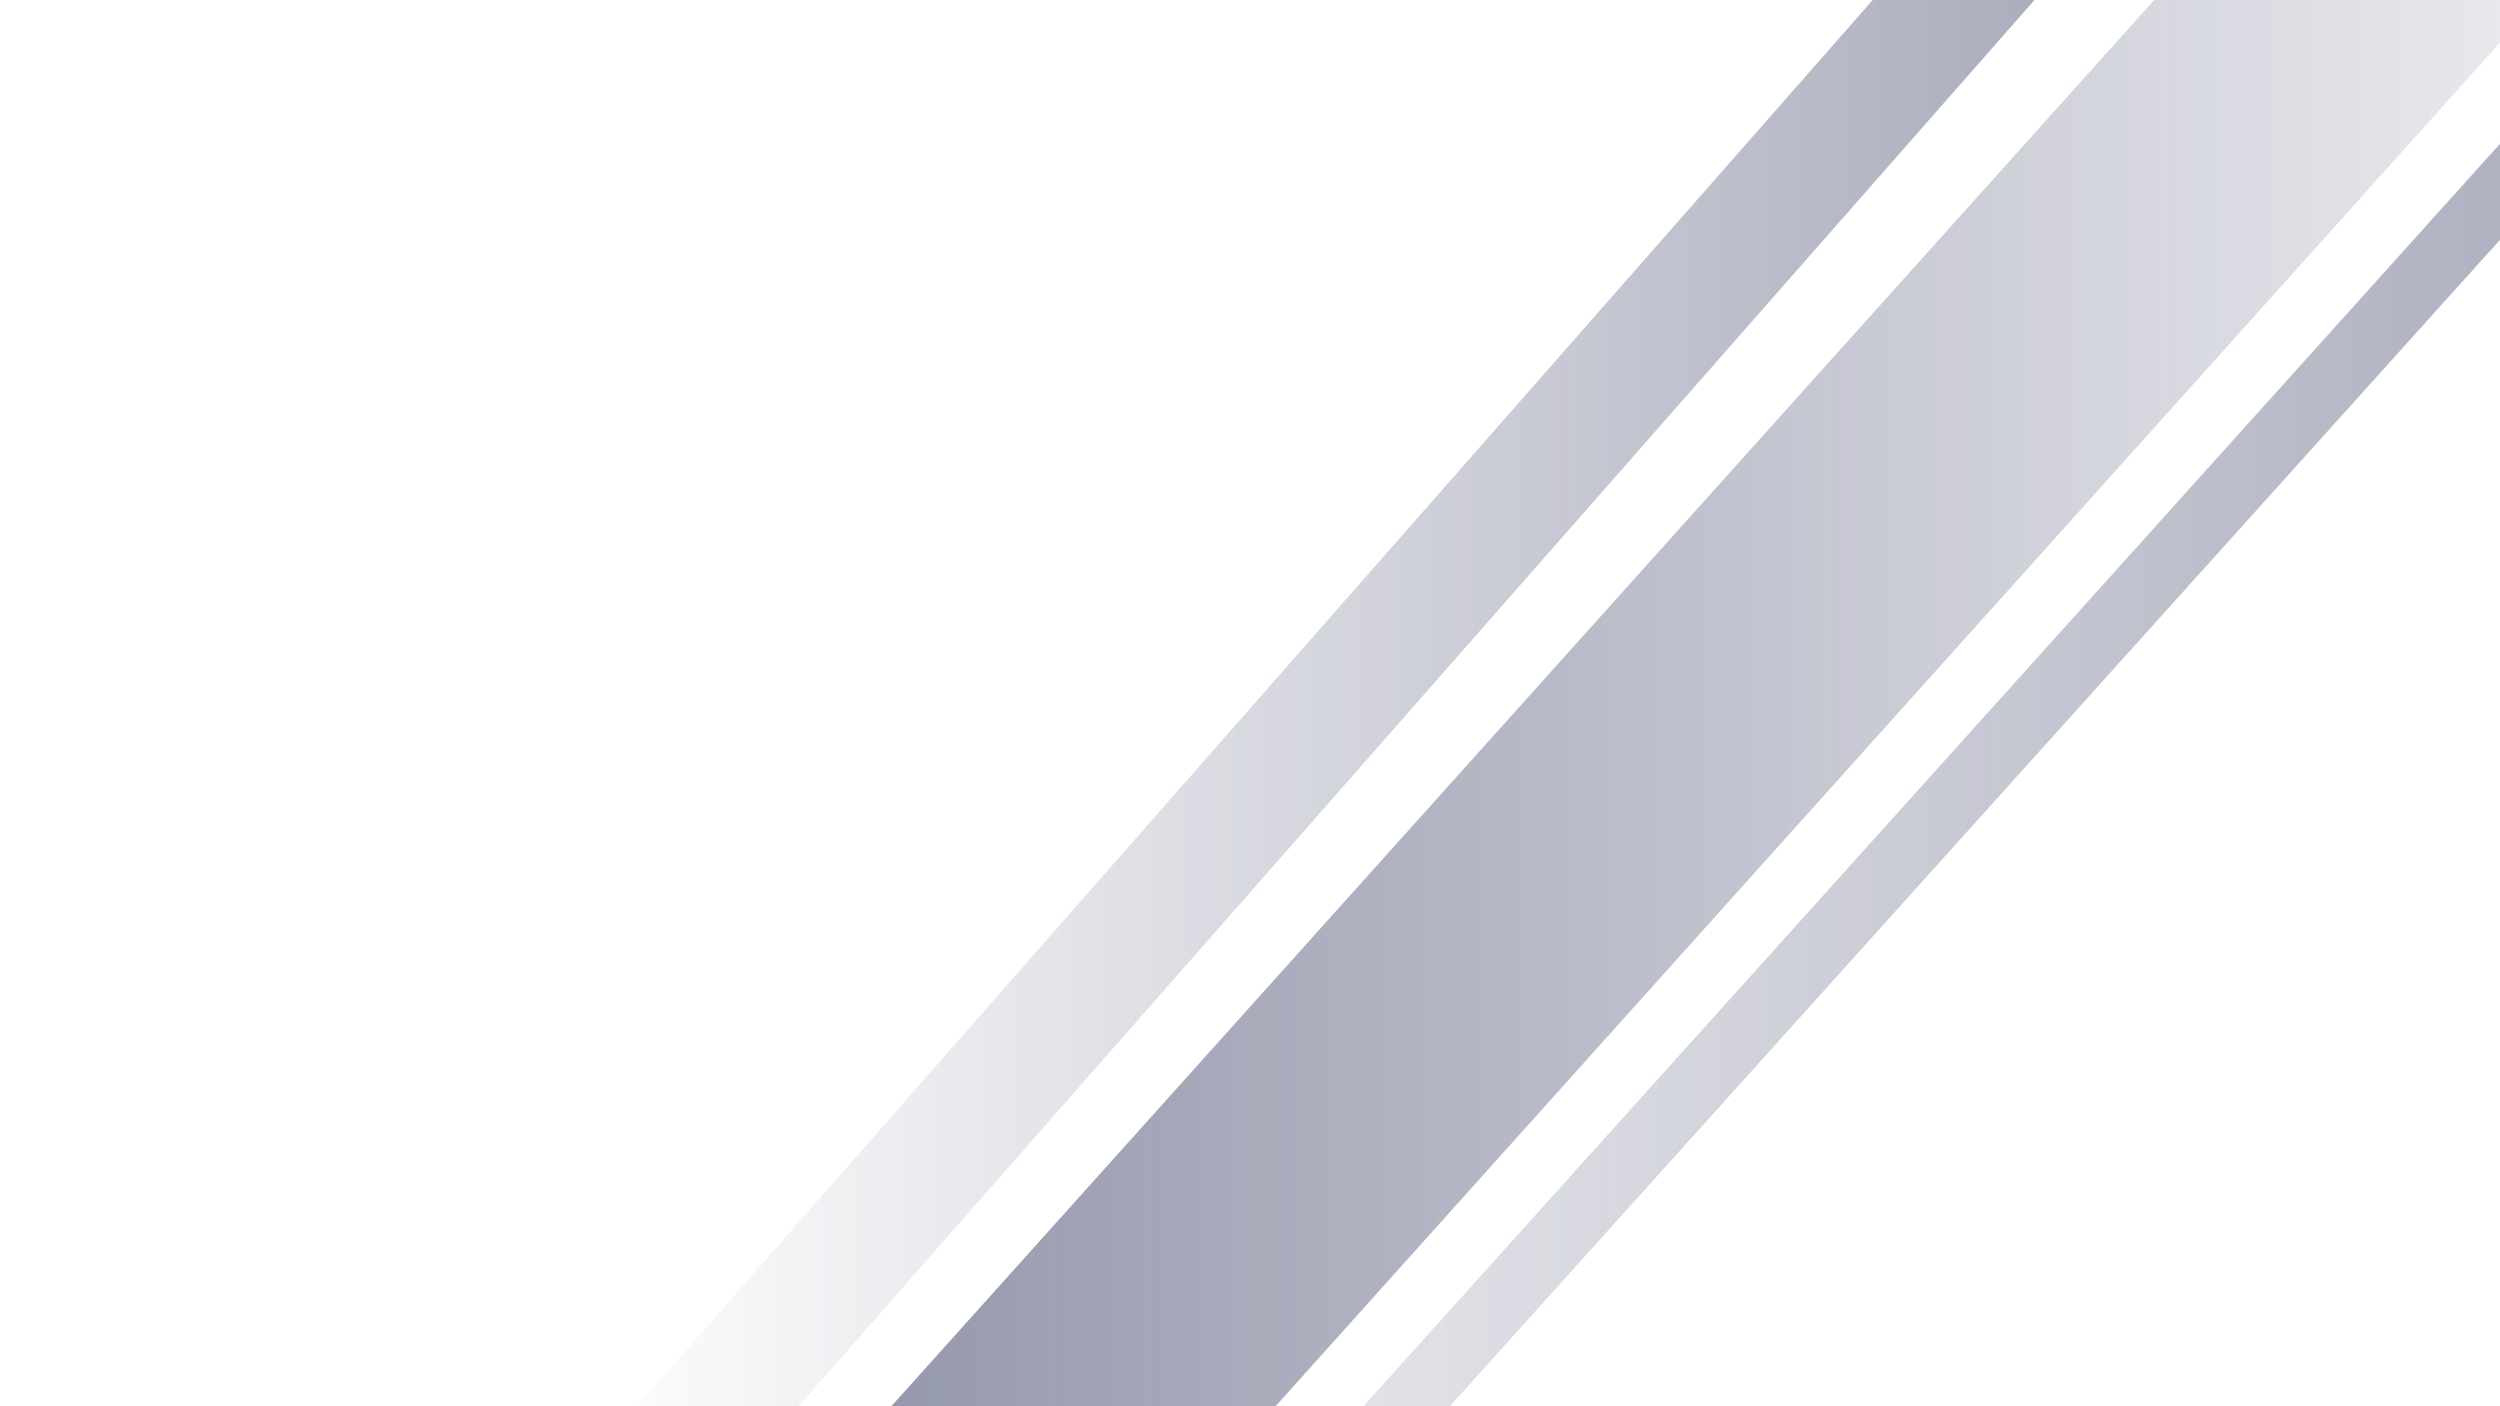 <svg width="1920" height="1080" viewBox="0 0 1920 1080" fill="none" xmlns="http://www.w3.org/2000/svg">
<rect x="0" y="0" width="1920" height="1080" fill="#808080" stroke="none"/>
<g clip-path="url(#clip0_1850_35381)">
<rect width="1920" height="1080" fill="white"/>
<path d="M521 1664.26L2360.62 -379H2427L587.489 1664.26H521Z" fill="url(#paint0_linear_1850_35381)" fill-opacity="0.5"/>
<path d="M622.967 1148.55L1994.77 -379H2289.74L918.065 1148.55H622.967Z" fill="url(#paint1_linear_1850_35381)" fill-opacity="0.5"/>
<path d="M428.838 1148.55L1771.31 -379H1895.59L552.959 1148.55H428.838Z" fill="url(#paint2_linear_1850_35381)" fill-opacity="0.5"/>
</g>
<defs>
<linearGradient id="paint0_linear_1850_35381" x1="521.107" y1="642.587" x2="2427.11" y2="642.587" gradientUnits="userSpaceOnUse">
<stop offset="0.01" stop-color="#252C54" stop-opacity="0"/>
<stop offset="1" stop-color="#252C54"/>
</linearGradient>
<linearGradient id="paint1_linear_1850_35381" x1="2289.74" y1="384.827" x2="622.837" y2="384.827" gradientUnits="userSpaceOnUse">
<stop offset="0.01" stop-color="#252C54" stop-opacity="0"/>
<stop offset="1" stop-color="#252C54"/>
</linearGradient>
<linearGradient id="paint2_linear_1850_35381" x1="1895.59" y1="384.705" x2="428.838" y2="384.705" gradientUnits="userSpaceOnUse">
<stop stop-color="#252C54"/>
<stop offset="0.99" stop-color="#252C54" stop-opacity="0"/>
</linearGradient>
<clipPath id="clip0_1850_35381">
<rect width="1920" height="1080" fill="white"/>
</clipPath>
</defs>
</svg>
